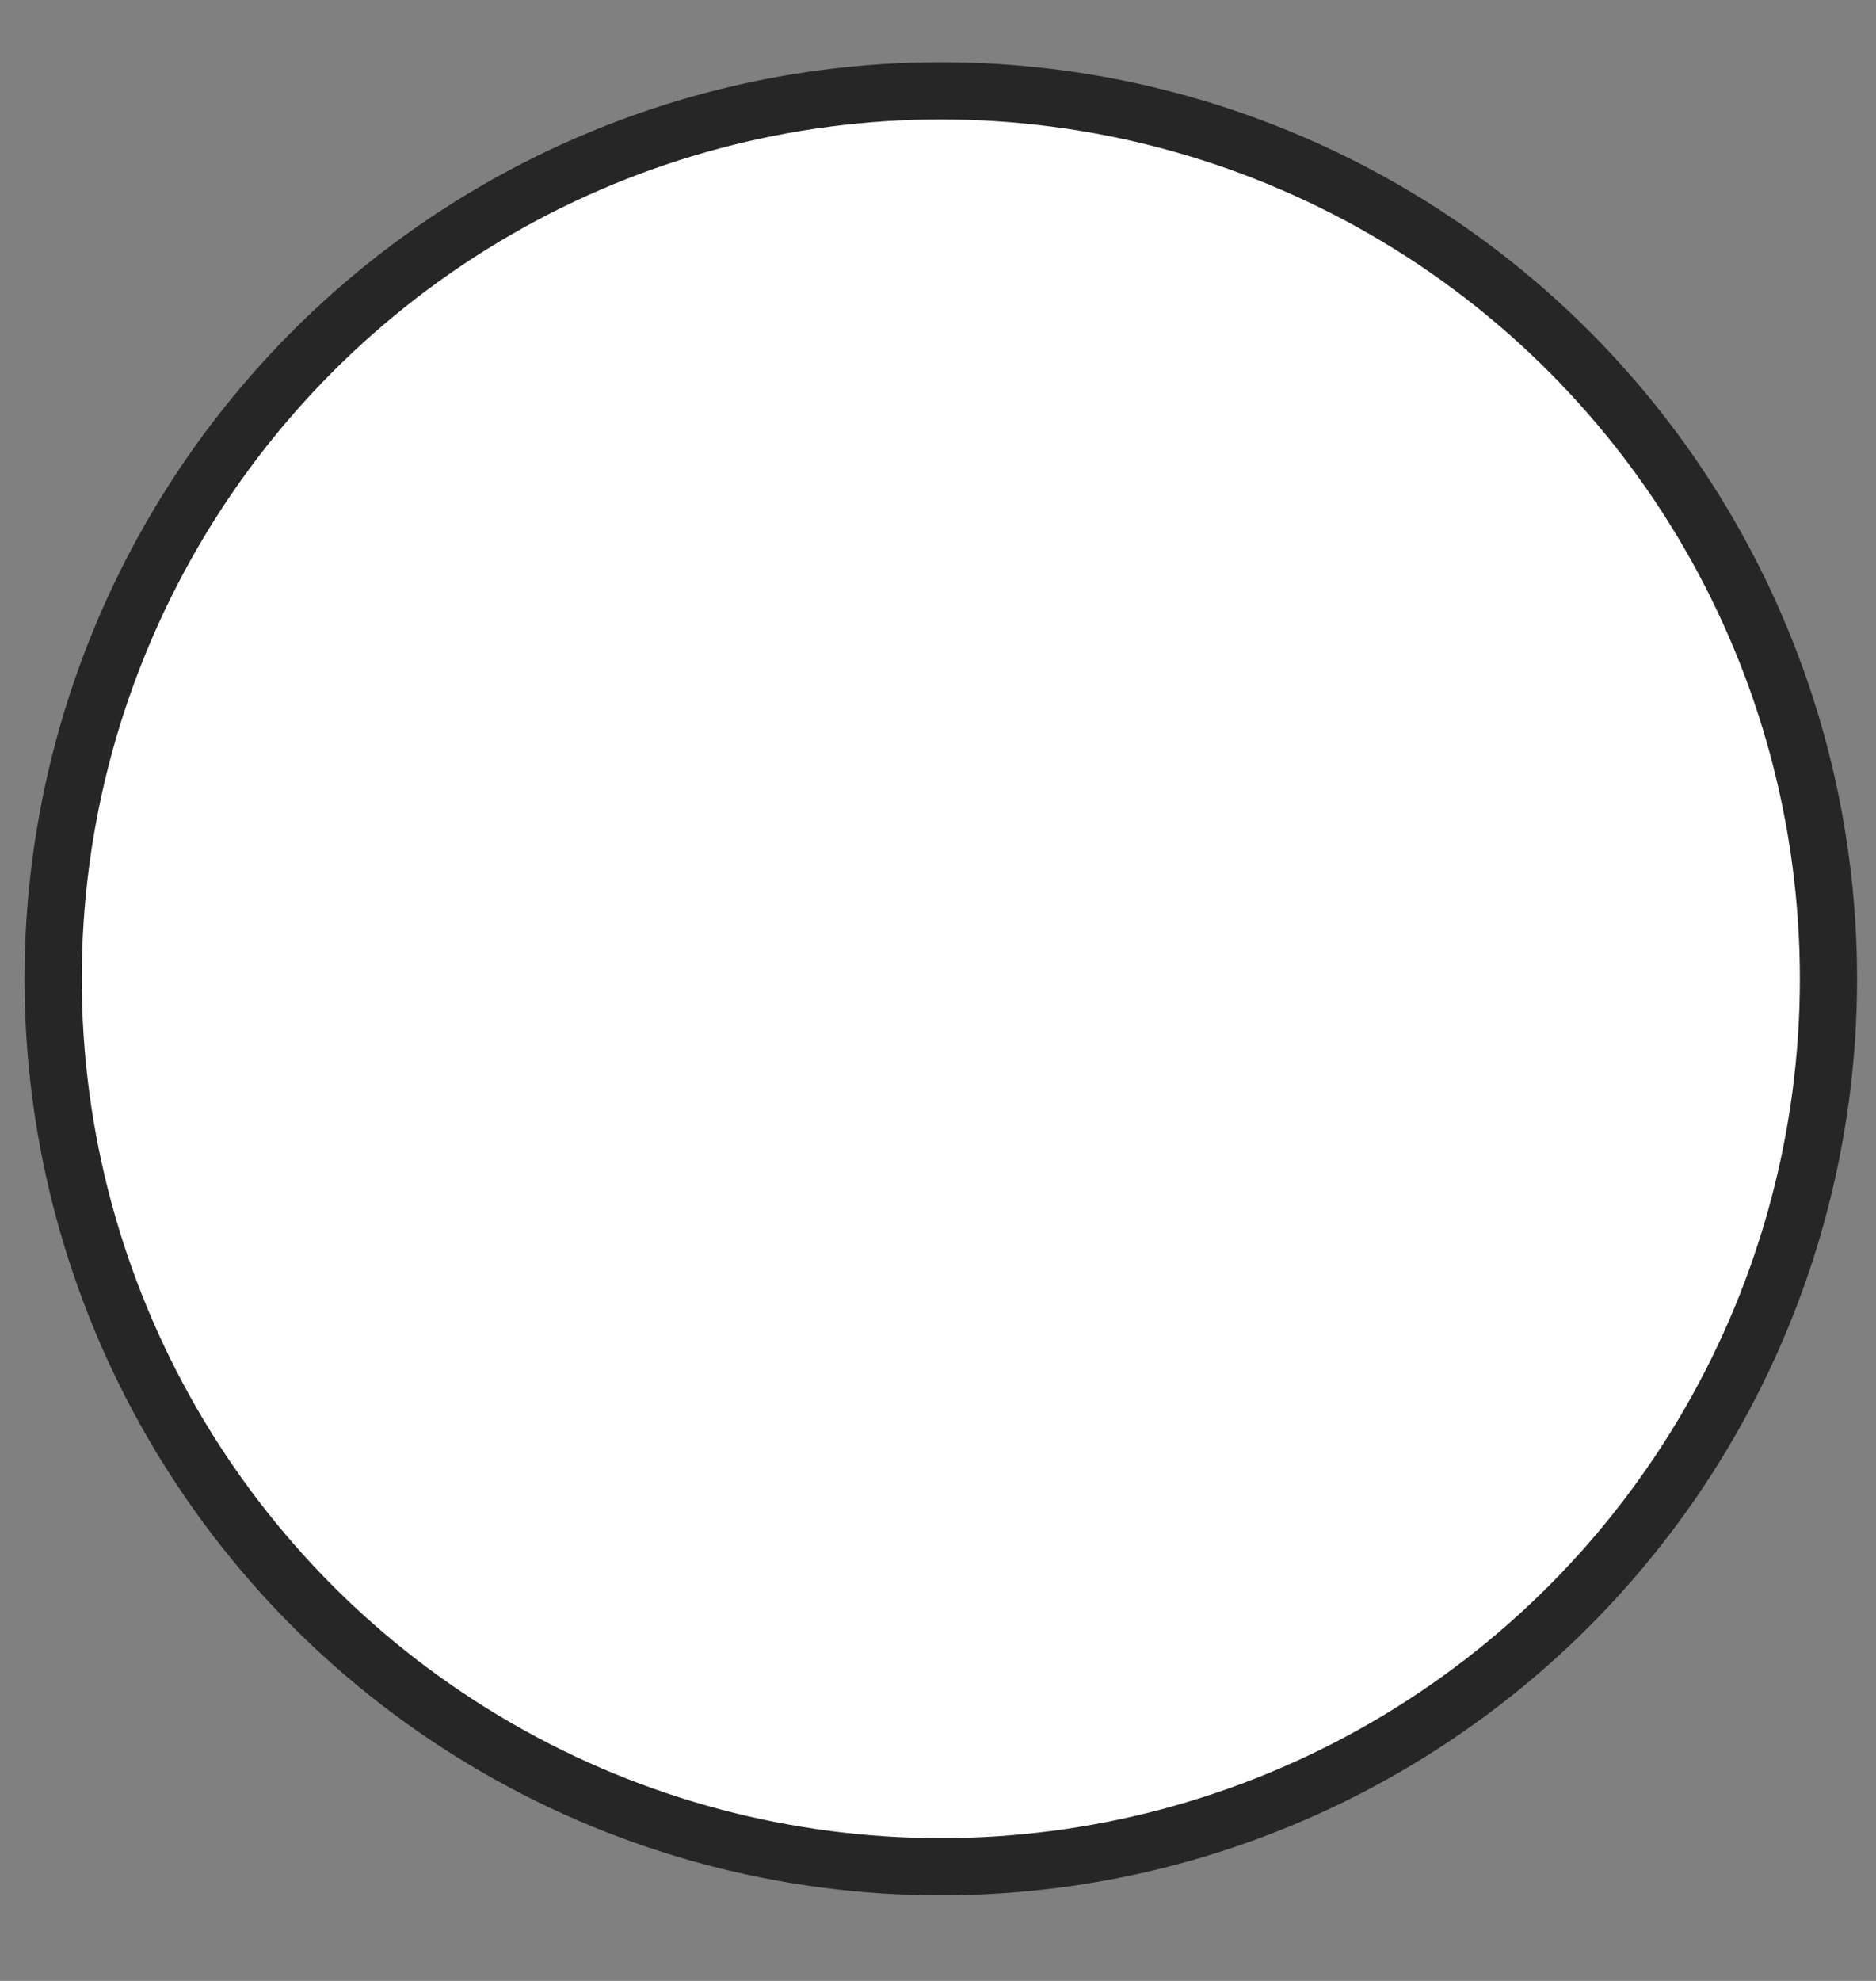 <svg width="18" height="19" viewBox="0 0 18 19" fill="none" xmlns="http://www.w3.org/2000/svg">
<rect x="0" y="0" width="18" height="19" fill="#808080" stroke="none"/>
<circle cx="8.792" cy="8.792" r="8.517" transform="matrix(-1 0 0 1 17.819 0.596)" fill="white" stroke="#262626" stroke-width="0.549"/>
</svg>
